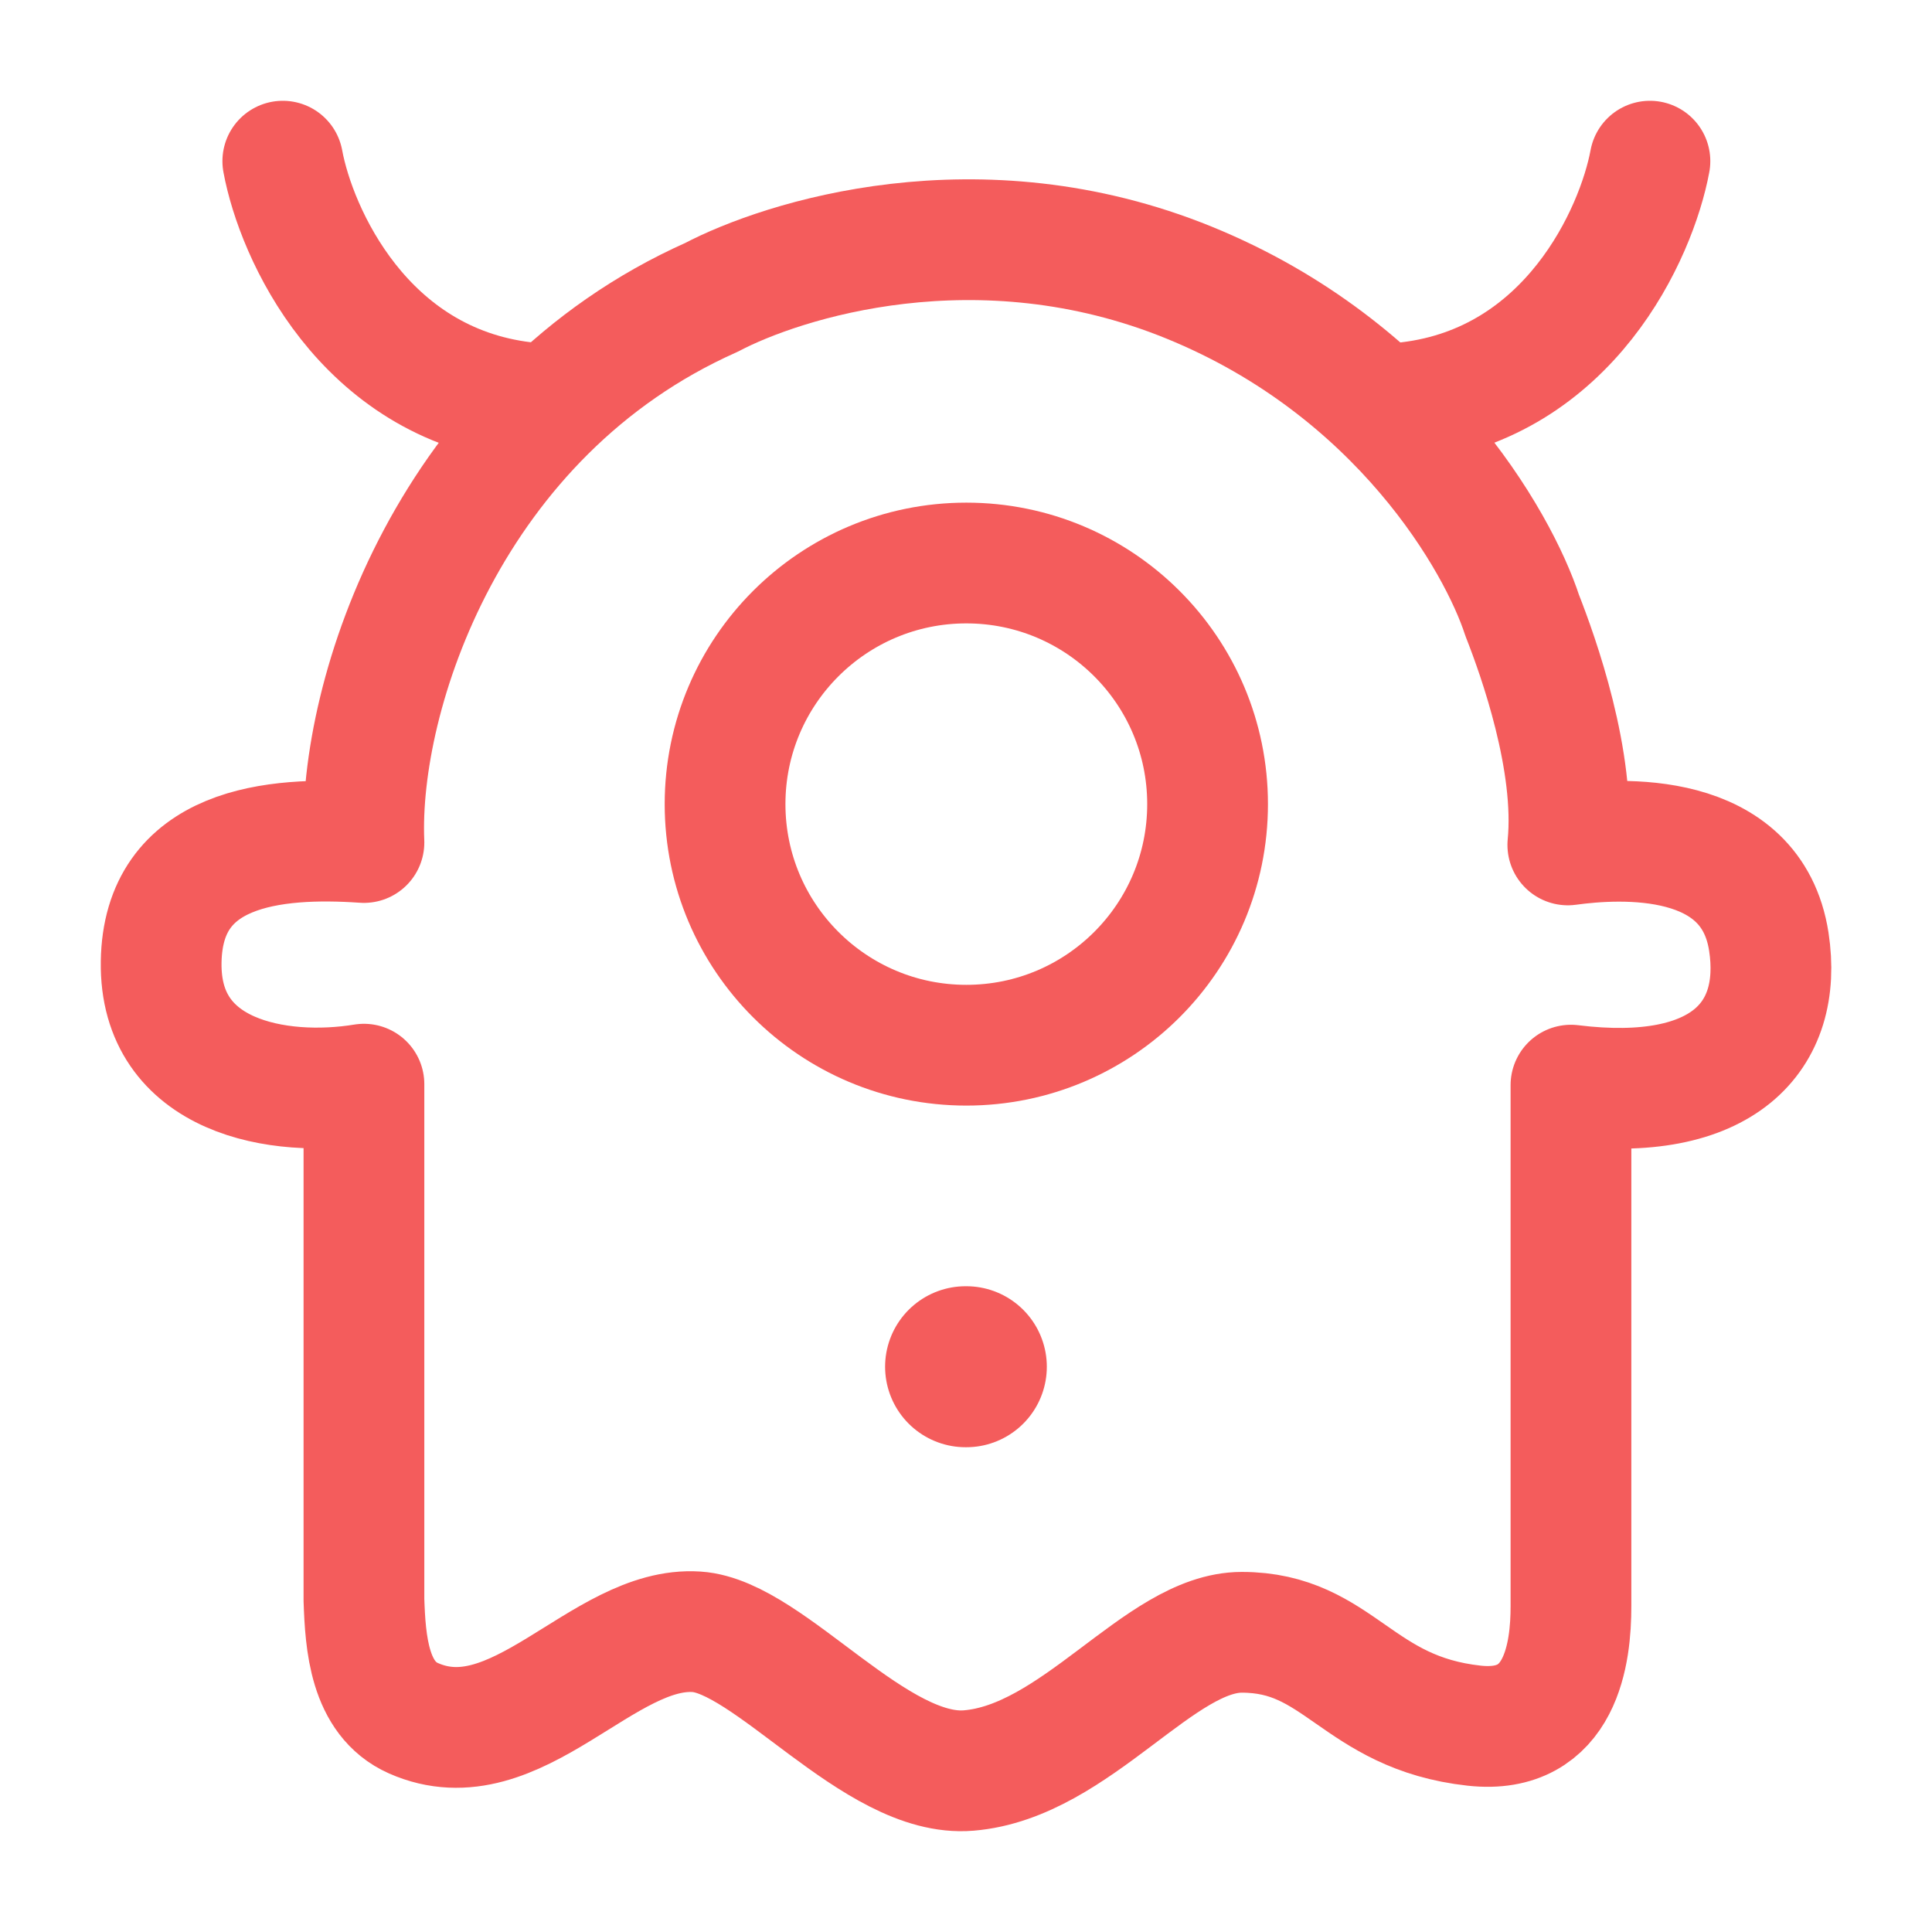 <svg xmlns="http://www.w3.org/2000/svg" viewBox="0 0 24 24" width="16" height="16" color="#f45c5c" fill="none">
    <path d="M15.001 9.989C15.001 11.643 13.66 12.984 12.004 12.984C10.349 12.984 9.007 11.643 9.007 9.989C9.007 8.335 10.349 6.994 12.004 6.994C13.66 6.994 15.001 8.335 15.001 9.989Z" stroke="currentColor" stroke-width="1.5" stroke-linecap="round" />
    <path d="M11.995 16.978H12.004" stroke="currentColor" stroke-width="2" stroke-linecap="round" stroke-linejoin="round" />
    <path d="M20.496 2.002C20.329 2.9 19.497 4.757 17.499 4.997" stroke="currentColor" stroke-width="1.5" stroke-linecap="round" />
    <path d="M3.513 2.002C3.679 2.9 4.512 4.757 6.51 4.997" stroke="currentColor" stroke-width="1.5" stroke-linecap="round" />
    <path d="M8.84 3.693C5.586 5.142 4.444 8.624 4.521 10.466C3.398 10.389 2.023 10.515 2.002 11.951C1.98 13.387 3.465 13.641 4.521 13.468V19.876C4.539 20.406 4.586 21.1 5.135 21.344C6.412 21.91 7.487 20.192 8.655 20.271C9.563 20.332 10.877 22.091 12.033 21.994C13.372 21.883 14.402 20.277 15.426 20.277C16.64 20.277 16.852 21.277 18.314 21.437C19.404 21.556 19.515 20.516 19.515 19.956V13.48C21.404 13.714 22.153 12.877 21.973 11.699C21.759 10.307 20.126 10.407 19.476 10.496C19.577 9.461 19.11 8.155 18.909 7.644C18.612 6.733 17.392 4.579 14.772 3.511C12.152 2.443 9.714 3.233 8.84 3.693Z" stroke="currentColor" stroke-width="1.5" stroke-linecap="round" stroke-linejoin="round" />
</svg>